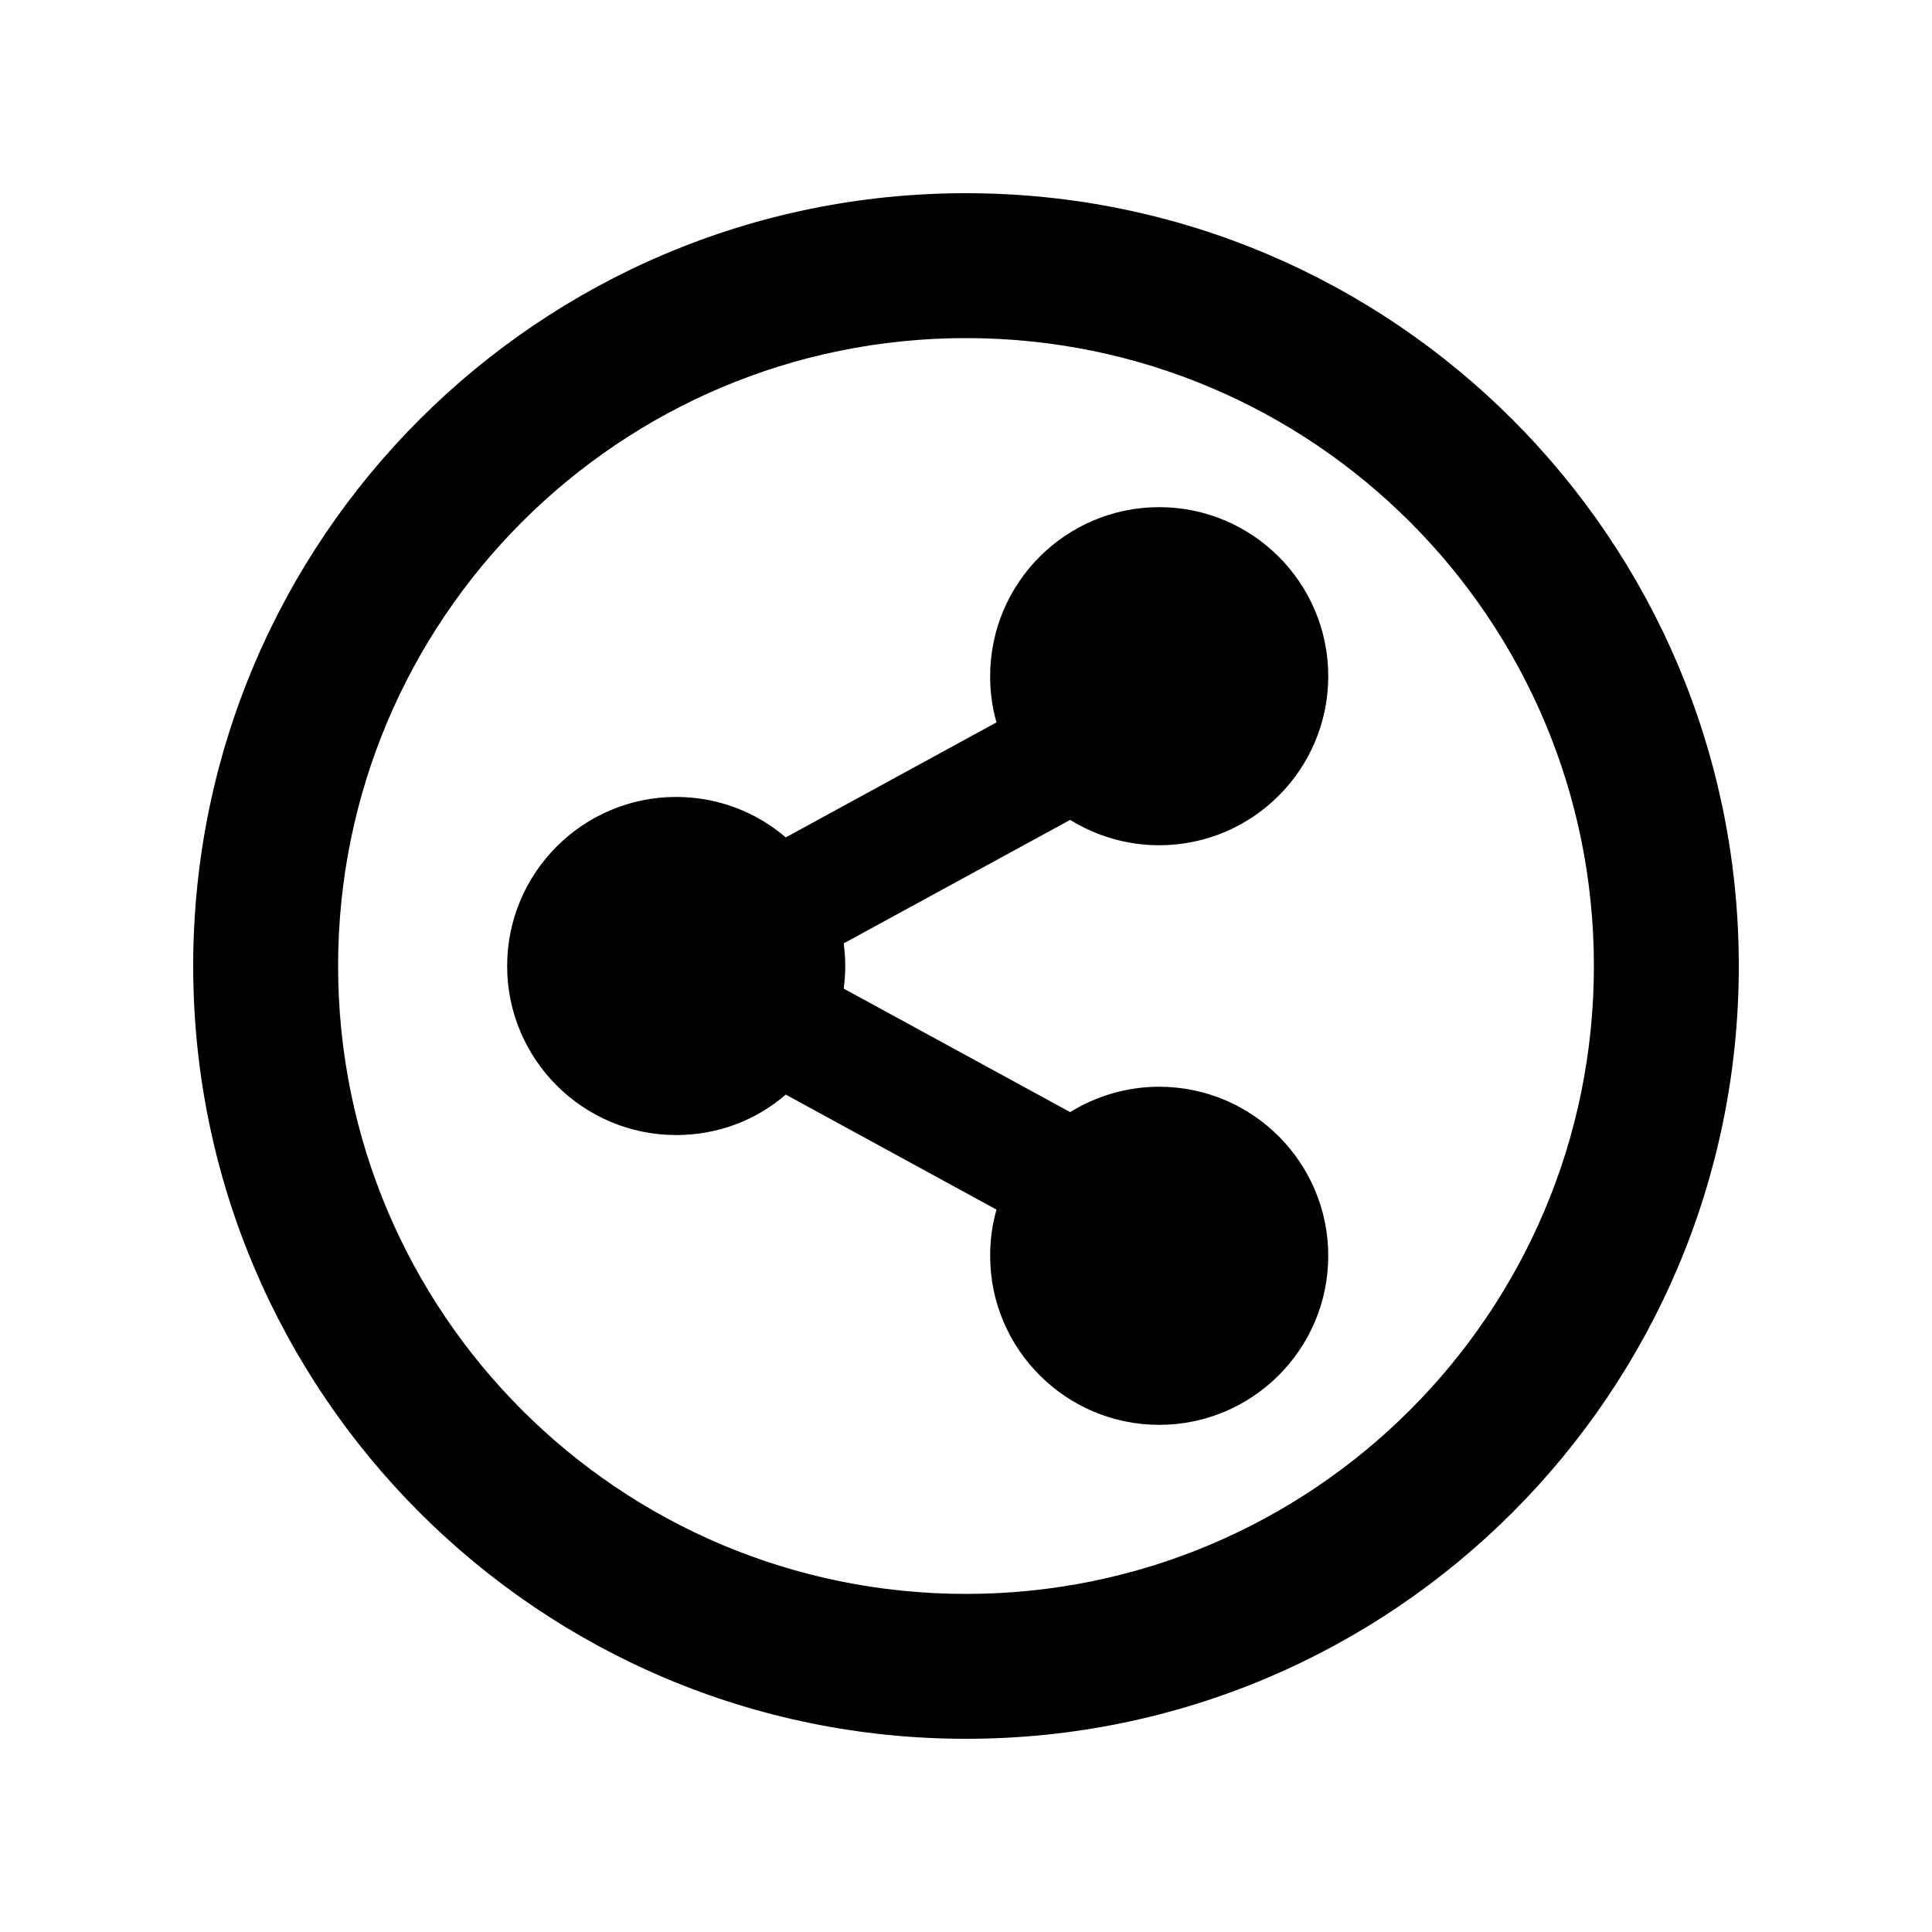 <svg xmlns="http://www.w3.org/2000/svg" viewBox="0 0 640 640"><!--! Font Awesome Pro 7.1.0 by @fontawesome - https://fontawesome.com License - https://fontawesome.com/license (Commercial License) Copyright 2025 Fonticons, Inc. --><path fill="currentColor" d="M320 112C434.9 112 528 205.1 528 320C528 434.9 434.9 528 320 528C205.1 528 112 434.9 112 320C112 205.1 205.1 112 320 112zM320 576C461.4 576 576 461.4 576 320C576 178.6 461.4 64 320 64C178.6 64 64 178.6 64 320C64 461.4 178.6 576 320 576zM440 224C440 193.1 414.9 168 384 168C353.1 168 328 193.1 328 224C328 229.3 328.7 234.5 330.1 239.3L260.3 277.4C250.5 269 237.8 264 224 264C193.1 264 168 289.1 168 320C168 350.9 193.1 376 224 376C237.9 376 250.6 371 260.3 362.6L330.1 400.7C328.7 405.6 328 410.7 328 416C328 446.9 353.1 472 384 472C414.9 472 440 446.9 440 416C440 385.1 414.9 360 384 360C373.2 360 363.1 363.1 354.5 368.4L279.5 327.5C279.8 325.1 280 322.5 280 320C280 317.5 279.8 315 279.5 312.5L354.5 271.6C363.1 276.9 373.2 280 384 280C414.9 280 440 254.9 440 224z"/></svg>